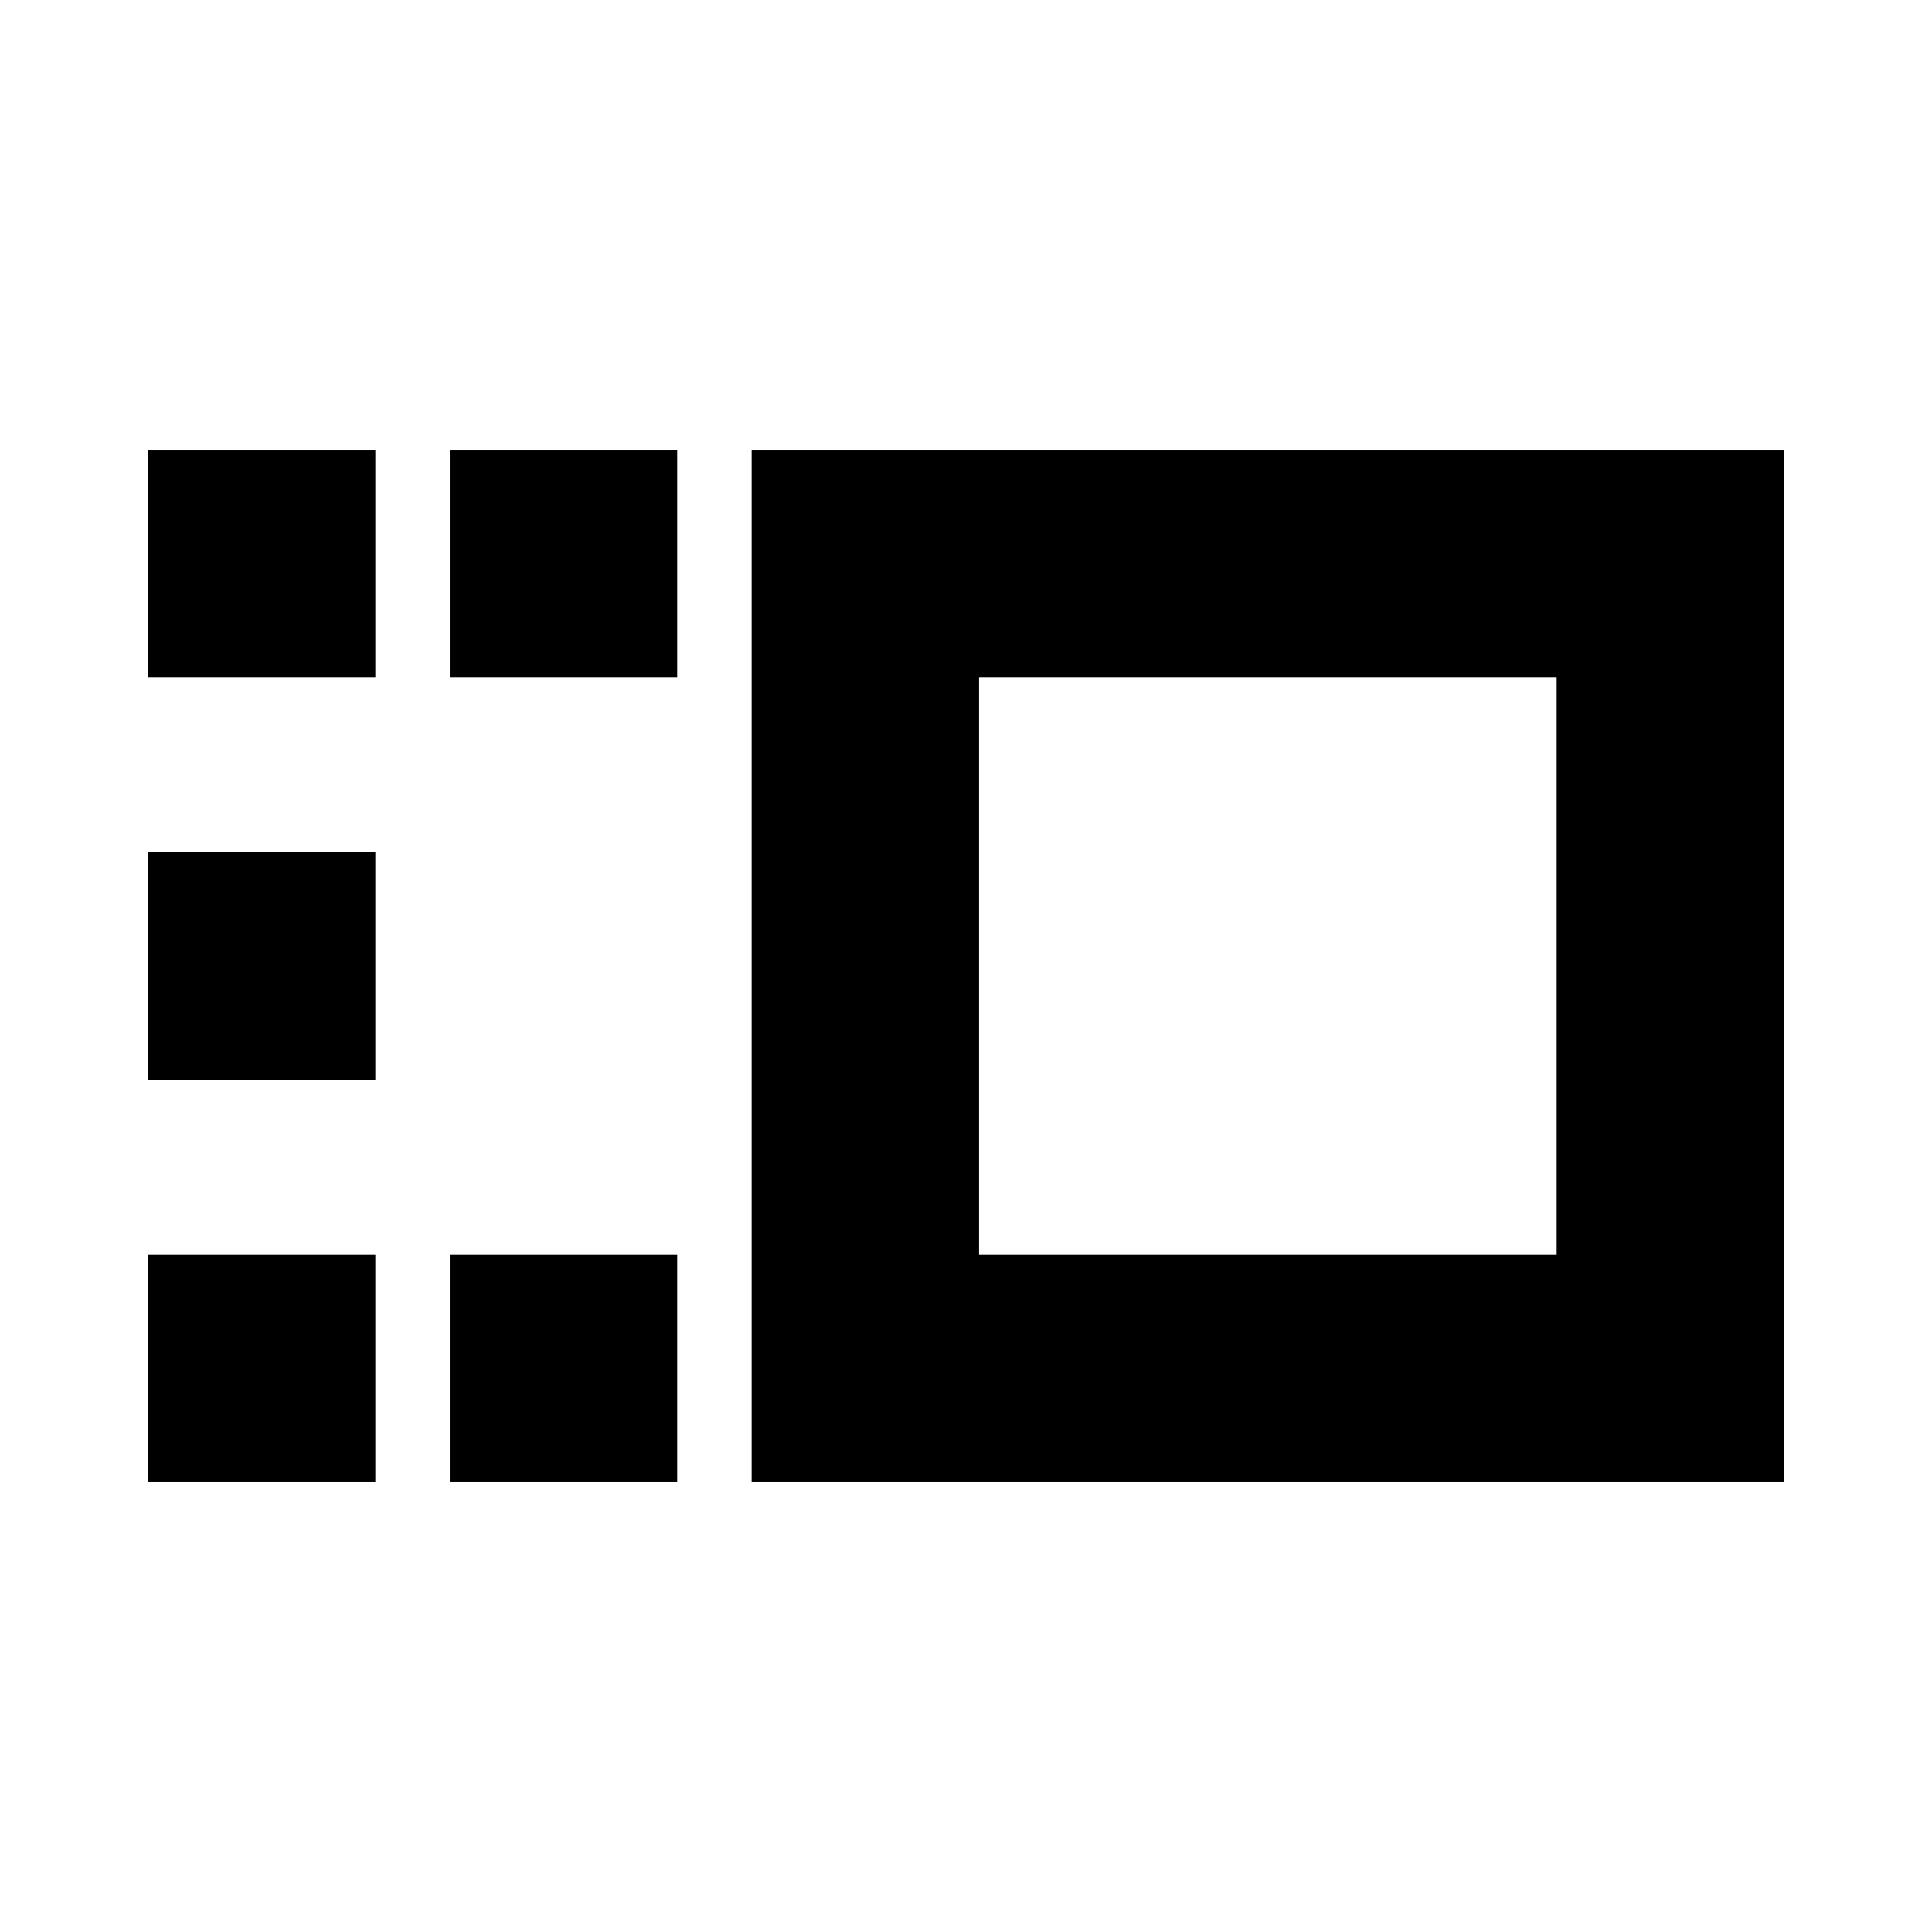 <svg xmlns="http://www.w3.org/2000/svg" height="20" viewBox="0 96 960 960" width="20"><path d="M373.5 832.5v-513h513v513h-513Zm113-113h287v-287h-287v287Zm-263 113v-113h113v113h-113Zm0-400v-113h113v113h-113Zm-150 400v-113h113v113h-113Zm0-200v-113h113v113h-113Zm0-200v-113h113v113h-113ZM630 576Z"/></svg>